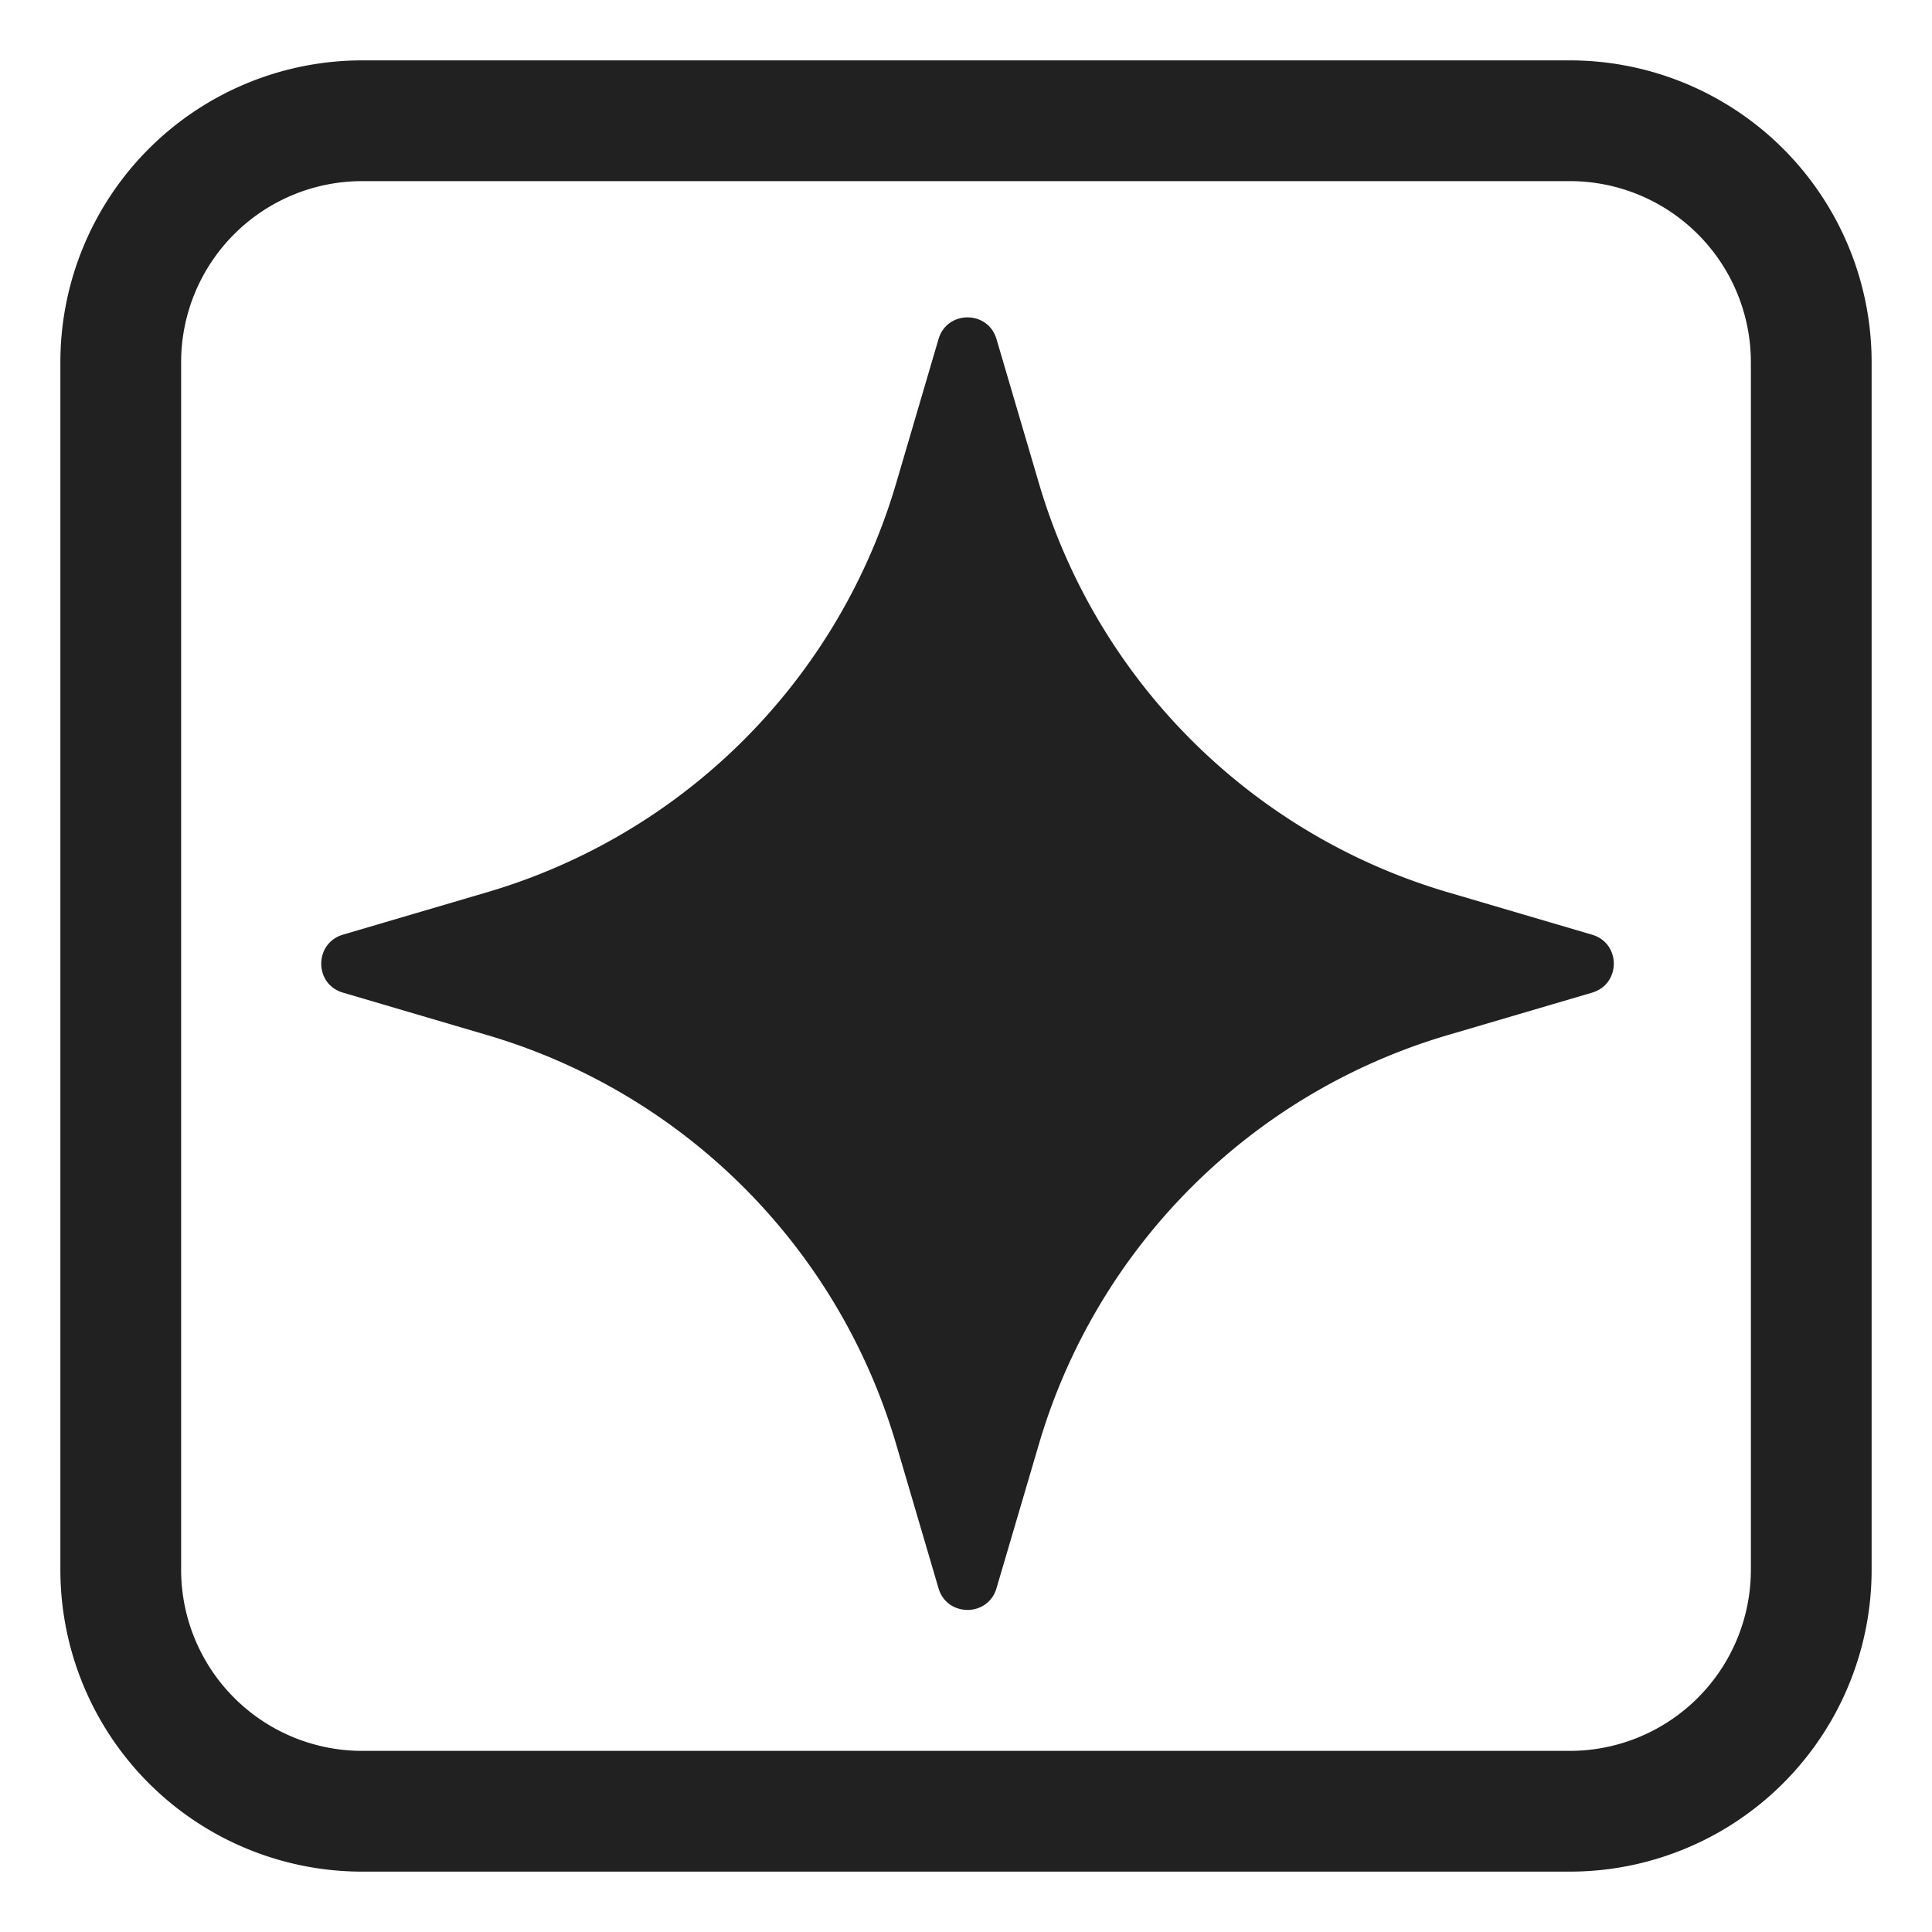 <svg width="32" height="32" fill="none" xmlns="http://www.w3.org/2000/svg"><path d="m16.505 5.616.704 2.392a10 10 0 0 0 6.77 6.77l2.392.704c.478.14.478.818 0 .959l-2.393.704a10 10 0 0 0-6.769 6.77l-.704 2.392c-.141.478-.819.478-.96 0l-.704-2.393a10 10 0 0 0-6.769-6.769l-2.392-.704c-.479-.14-.479-.818 0-.96l2.392-.704a10 10 0 0 0 6.77-6.769l.703-2.392c.141-.479.819-.479.96 0Z" fill="#212121"/><path d="M6 1a5 5 0 0 0-5 5v20a5 5 0 0 0 5 5h20a5 5 0 0 0 5-5V6a5 5 0 0 0-5-5H6ZM3 6a3 3 0 0 1 3-3h20a3 3 0 0 1 3 3v20a3 3 0 0 1-3 3H6a3 3 0 0 1-3-3V6Z" fill="#212121"/></svg>